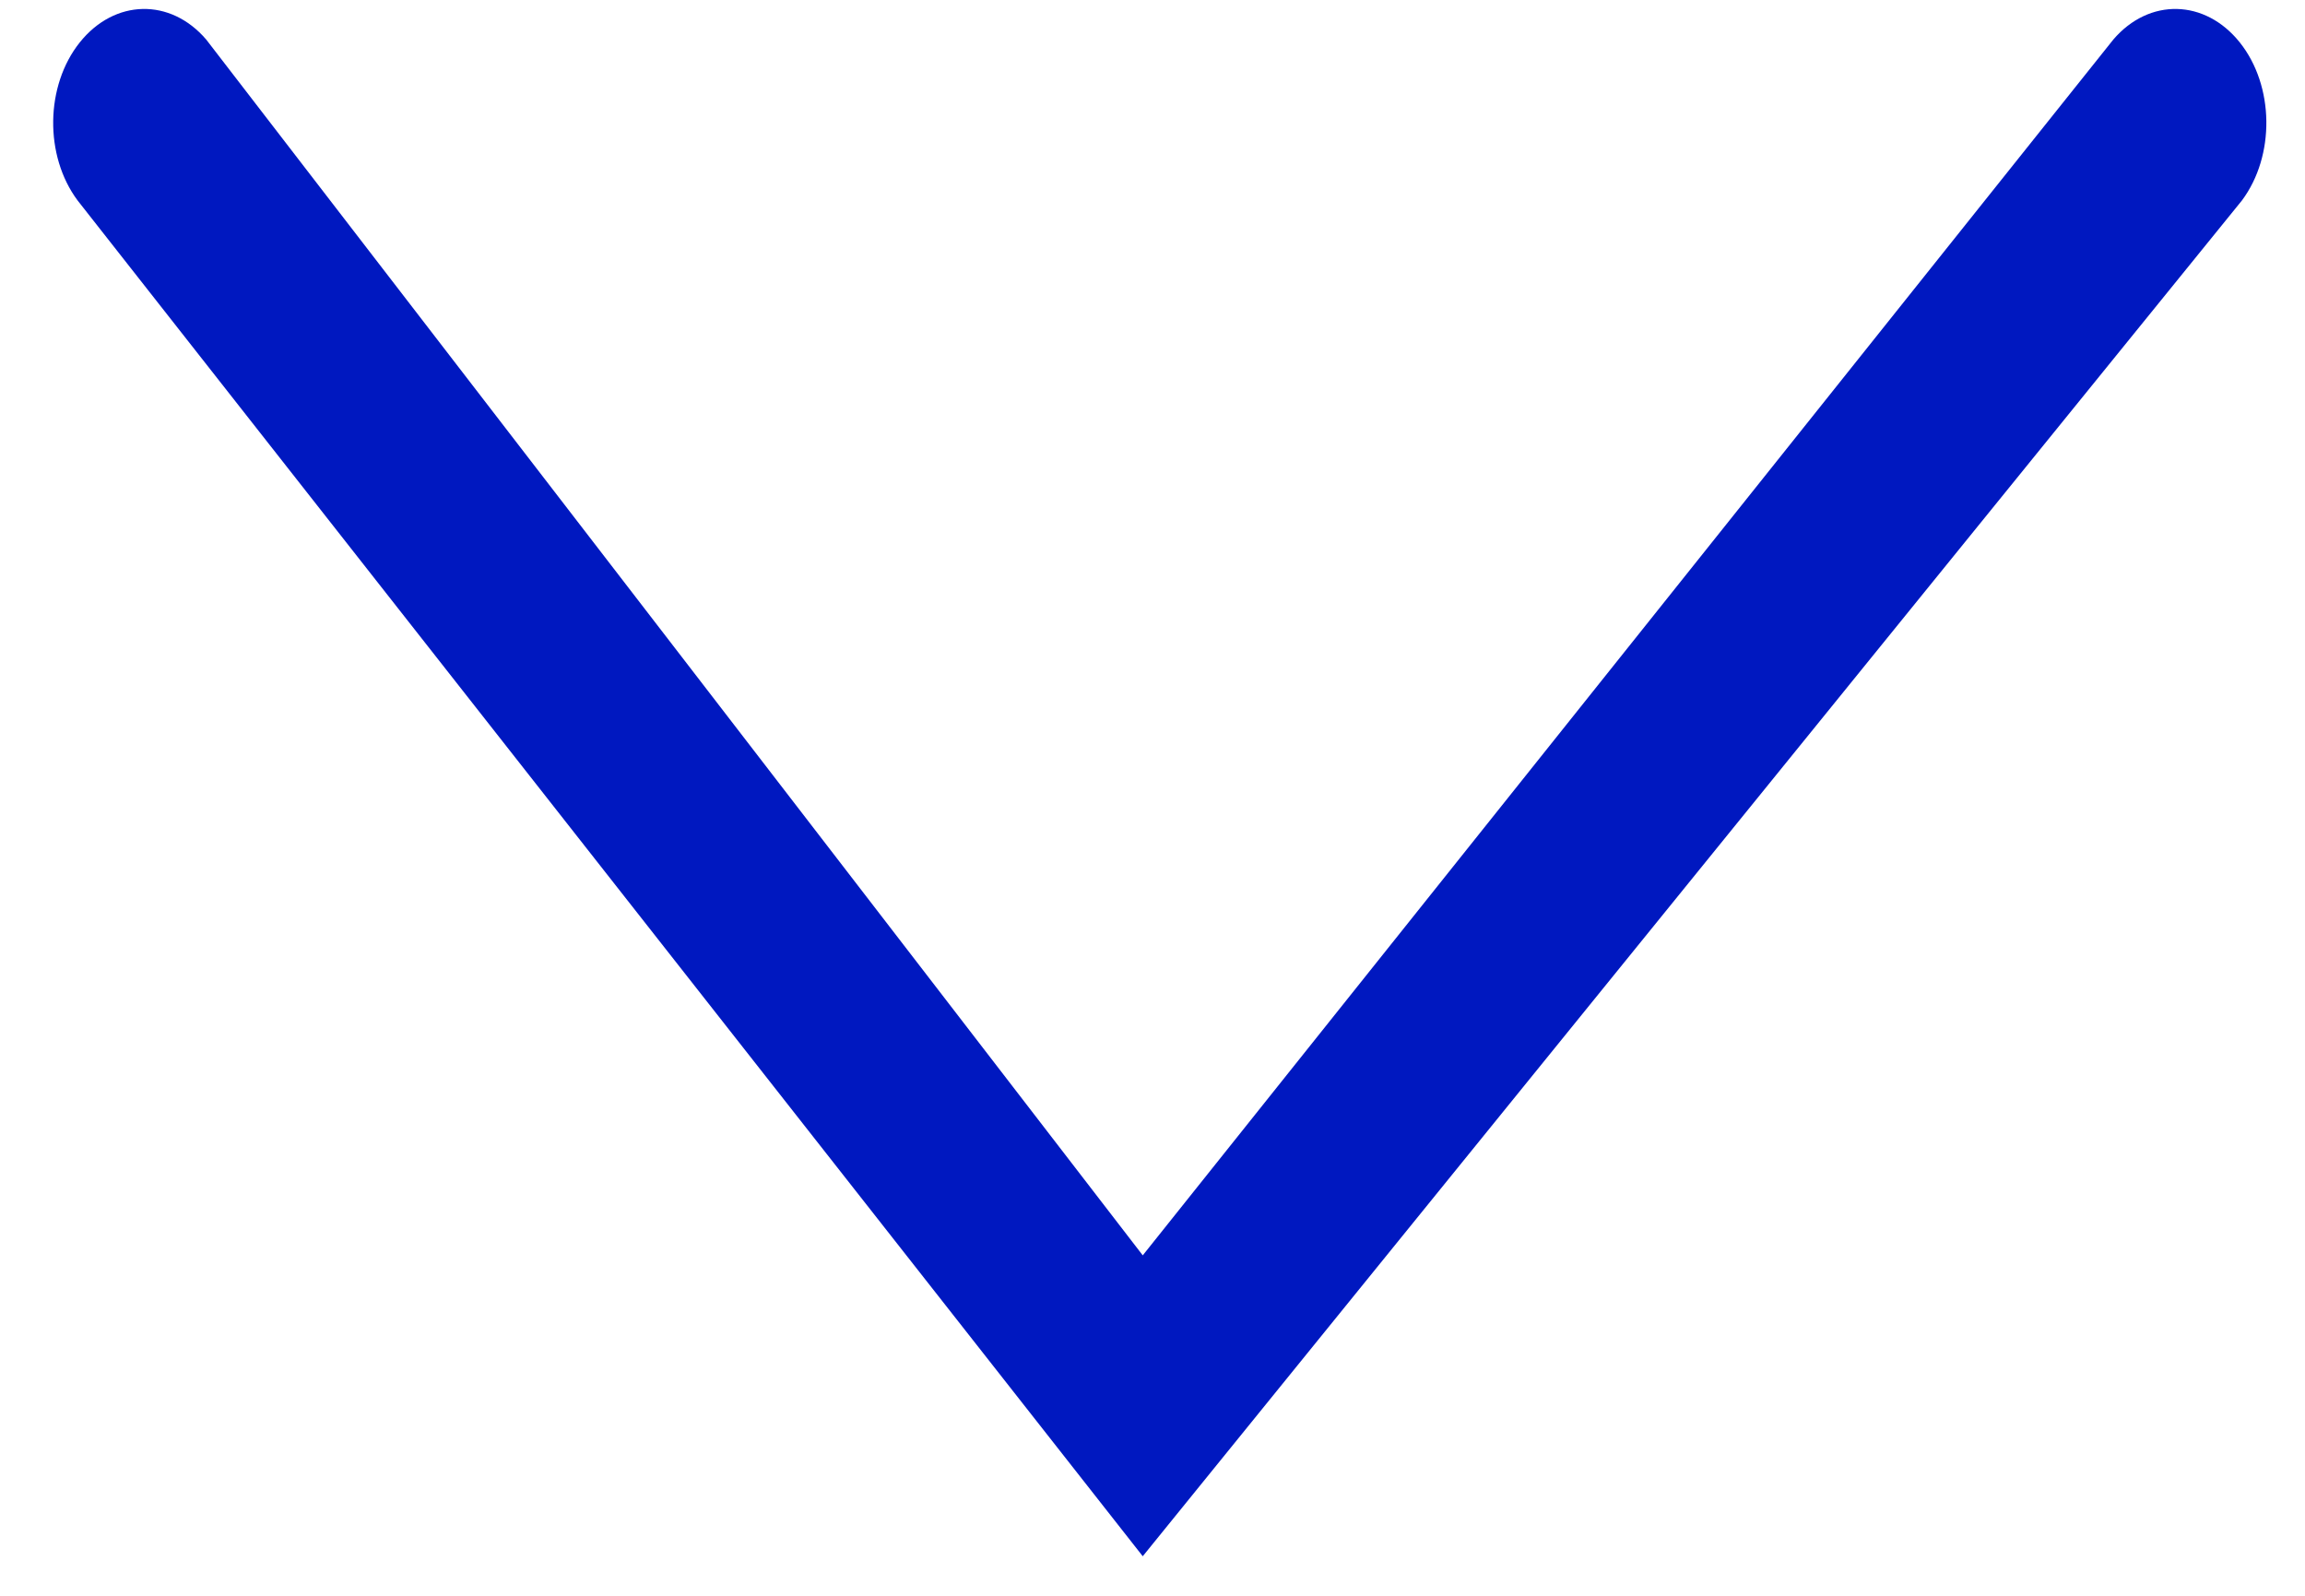 <?xml version="1.0" encoding="UTF-8"?>
<svg width="13px" height="9px" viewBox="0 0 13 9" version="1.1" xmlns="http://www.w3.org/2000/svg" xmlns:xlink="http://www.w3.org/1999/xlink">
    <!-- Generator: Sketch 51.3 (57544) - http://www.bohemiancoding.com/sketch -->
    <title>Arrow_Simple_left</title>
    <desc>Created with Sketch.</desc>
    <defs></defs>
    <g id="Welcome" stroke="none" stroke-width="1" fill="none" fill-rule="evenodd">
        <g id="Pro-View-Page" transform="translate(-1407, -98)" fill="#0018C0">
            <g id="Navigation-Menu">
                <g id="Arrow_Simple_left" transform="translate(1413.5, 102.5) rotate(270) translate(-1413.5, -102.5) translate(1409, 96)">
                    <path d="M7.869,12.644 C8.122,12.833 8.517,12.827 8.761,12.632 C9.006,12.436 9.013,12.121 8.777,11.919 L1.92,6.445 L8.777,1.163 C9.013,0.961 9.006,0.646 8.761,0.45 C8.517,0.255 8.122,0.249 7.869,0.438 L0.223,6.445 L7.869,12.644 Z" id="Shape"></path>
                </g>
            </g>
        </g>
    </g>
</svg>